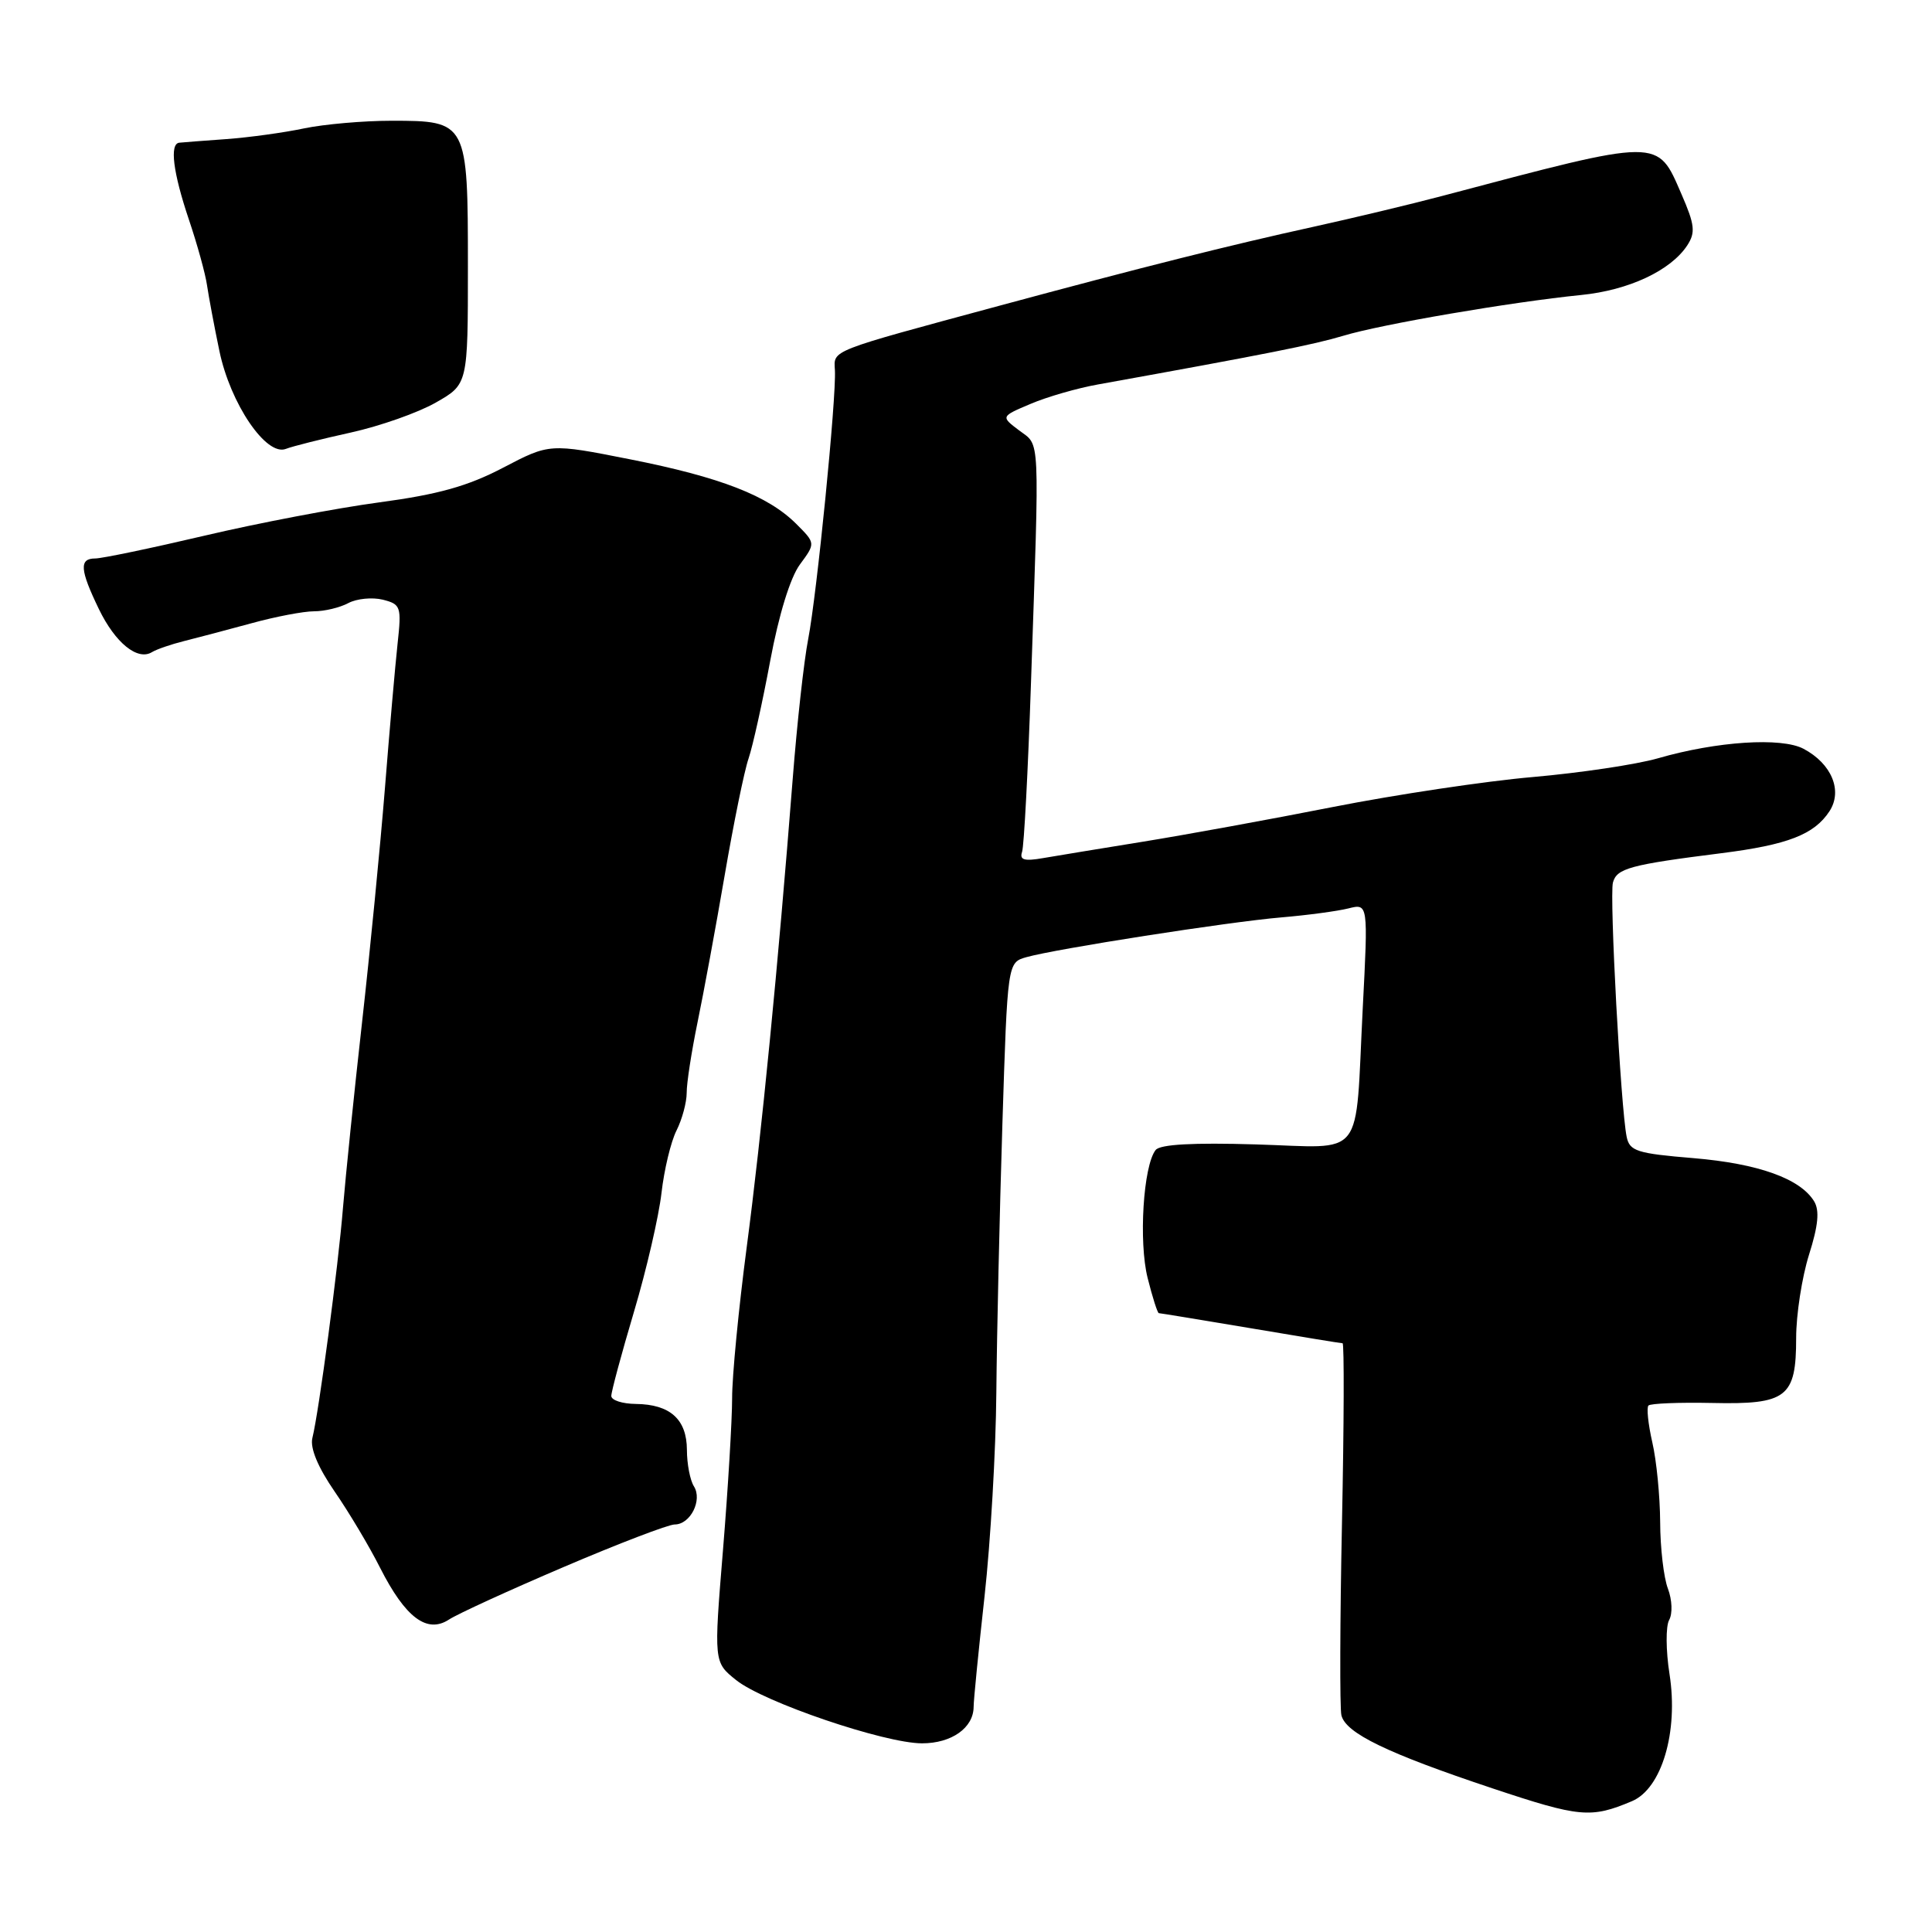 <?xml version="1.0" encoding="UTF-8" standalone="no"?>
<!DOCTYPE svg PUBLIC "-//W3C//DTD SVG 1.1//EN" "http://www.w3.org/Graphics/SVG/1.1/DTD/svg11.dtd" >
<svg xmlns="http://www.w3.org/2000/svg" xmlns:xlink="http://www.w3.org/1999/xlink" version="1.1" viewBox="0 0 256 256">
 <g >
 <path fill="currentColor"
d=" M 216.23 238.67 C 220.19 237.01 222.42 229.48 221.22 221.83 C 220.73 218.71 220.71 215.49 221.17 214.66 C 221.64 213.81 221.57 212.00 221.01 210.51 C 220.45 209.06 219.99 205.09 219.98 201.68 C 219.96 198.28 219.50 193.53 218.94 191.12 C 218.39 188.71 218.16 186.51 218.43 186.24 C 218.71 185.96 222.50 185.81 226.86 185.90 C 236.78 186.12 238.00 185.17 238.00 177.27 C 238.00 174.19 238.77 169.24 239.70 166.27 C 240.93 162.39 241.12 160.40 240.38 159.18 C 238.54 156.17 232.98 154.18 224.40 153.46 C 216.89 152.84 215.93 152.53 215.54 150.63 C 214.76 146.85 213.25 118.77 213.72 116.95 C 214.22 115.06 215.98 114.58 228.11 113.05 C 236.89 111.94 240.39 110.58 242.41 107.50 C 244.19 104.78 242.71 101.20 238.98 99.22 C 236.06 97.67 227.50 98.22 219.68 100.48 C 216.83 101.30 209.38 102.41 203.12 102.96 C 196.86 103.50 184.94 105.29 176.62 106.93 C 168.31 108.57 157.00 110.63 151.50 111.52 C 146.00 112.41 140.03 113.39 138.23 113.70 C 135.72 114.14 135.07 113.95 135.43 112.88 C 135.69 112.12 136.22 102.05 136.61 90.50 C 137.75 56.99 137.85 59.15 135.05 57.04 C 132.60 55.19 132.60 55.19 136.55 53.52 C 138.72 52.59 142.75 51.43 145.50 50.94 C 167.80 46.92 174.08 45.67 178.00 44.49 C 183.00 42.97 200.25 40.02 209.50 39.09 C 215.82 38.46 221.39 35.85 223.58 32.50 C 224.68 30.80 224.57 29.78 222.81 25.74 C 219.55 18.25 220.28 18.24 191.00 25.99 C 186.88 27.08 179.22 28.91 174.00 30.06 C 163.09 32.45 151.01 35.49 132.50 40.49 C 109.67 46.66 110.48 46.34 110.63 49.07 C 110.83 52.72 108.24 78.75 107.09 84.68 C 106.53 87.53 105.61 95.86 105.04 103.18 C 103.10 127.98 100.90 150.44 98.94 165.28 C 97.87 173.41 97.00 182.41 97.01 185.28 C 97.01 188.15 96.47 197.19 95.80 205.38 C 94.58 220.25 94.58 220.25 97.54 222.62 C 101.21 225.56 117.22 231.00 122.18 231.00 C 126.09 231.00 128.99 228.95 129.01 226.18 C 129.01 225.26 129.67 218.65 130.46 211.50 C 131.25 204.35 131.96 192.20 132.02 184.50 C 132.09 176.80 132.45 160.83 132.82 149.02 C 133.50 127.54 133.50 127.54 136.00 126.83 C 139.88 125.73 162.78 122.15 169.78 121.56 C 173.23 121.27 177.23 120.73 178.67 120.37 C 181.29 119.71 181.29 119.71 180.57 133.61 C 179.53 154.01 181.05 152.07 166.40 151.64 C 158.08 151.39 153.73 151.63 153.13 152.38 C 151.49 154.45 150.86 164.55 152.07 169.35 C 152.71 171.91 153.38 174.00 153.55 174.00 C 153.73 174.00 159.18 174.90 165.68 175.99 C 172.18 177.09 177.68 177.99 177.90 177.99 C 178.12 178.00 178.09 188.69 177.82 201.75 C 177.55 214.81 177.52 226.30 177.74 227.27 C 178.30 229.65 183.77 232.30 197.77 236.97 C 209.32 240.82 210.80 240.96 216.23 238.67 Z  M 74.73 207.62 C 81.96 204.53 88.57 202.00 89.40 202.00 C 91.48 202.00 93.10 198.78 91.95 196.95 C 91.44 196.15 91.02 193.97 91.02 192.11 C 91.00 188.06 88.79 186.08 84.25 186.03 C 82.46 186.01 81.00 185.54 81.00 184.97 C 81.00 184.40 82.35 179.38 84.01 173.80 C 85.67 168.23 87.30 161.15 87.65 158.08 C 88.00 155.01 88.89 151.28 89.64 149.80 C 90.39 148.31 90.99 146.06 90.99 144.80 C 90.98 143.53 91.63 139.35 92.42 135.50 C 93.22 131.65 94.84 122.88 96.02 116.00 C 97.20 109.12 98.62 102.15 99.19 100.50 C 99.75 98.85 101.04 93.02 102.06 87.55 C 103.20 81.44 104.72 76.52 105.99 74.80 C 108.07 71.98 108.07 71.98 105.52 69.43 C 101.77 65.68 95.47 63.23 83.48 60.86 C 72.83 58.75 72.83 58.75 66.67 61.97 C 61.97 64.43 58.06 65.52 50.23 66.57 C 44.58 67.33 34.18 69.31 27.10 70.98 C 20.03 72.64 13.51 74.00 12.62 74.00 C 10.47 74.00 10.58 75.49 13.10 80.70 C 15.27 85.19 18.23 87.59 20.14 86.41 C 20.74 86.04 22.65 85.38 24.37 84.95 C 26.09 84.52 30.11 83.46 33.30 82.59 C 36.49 81.71 40.23 81.00 41.61 81.00 C 43.00 81.00 45.04 80.51 46.16 79.91 C 47.27 79.32 49.32 79.12 50.72 79.46 C 53.11 80.07 53.22 80.37 52.68 85.30 C 52.37 88.16 51.61 96.80 51.00 104.50 C 50.38 112.20 49.02 126.15 47.97 135.50 C 46.92 144.85 45.79 155.88 45.45 160.00 C 44.82 167.82 42.27 187.00 41.39 190.55 C 41.07 191.87 42.12 194.41 44.33 197.62 C 46.23 200.37 48.95 204.93 50.37 207.75 C 53.72 214.35 56.58 216.50 59.49 214.60 C 60.63 213.85 67.49 210.71 74.73 207.62 Z  M 46.50 57.31 C 50.35 56.46 55.41 54.68 57.75 53.34 C 62.00 50.92 62.00 50.92 62.00 35.29 C 62.00 16.15 61.92 16.00 51.89 16.00 C 48.16 16.00 42.94 16.46 40.30 17.01 C 37.66 17.57 33.02 18.21 30.00 18.43 C 26.98 18.65 24.16 18.86 23.75 18.91 C 22.45 19.06 22.93 22.85 25.02 29.07 C 26.14 32.38 27.22 36.30 27.43 37.79 C 27.65 39.28 28.38 43.20 29.07 46.50 C 30.52 53.49 35.28 60.50 37.88 59.48 C 38.77 59.13 42.65 58.16 46.50 57.31 Z "/>
</g>
</svg>